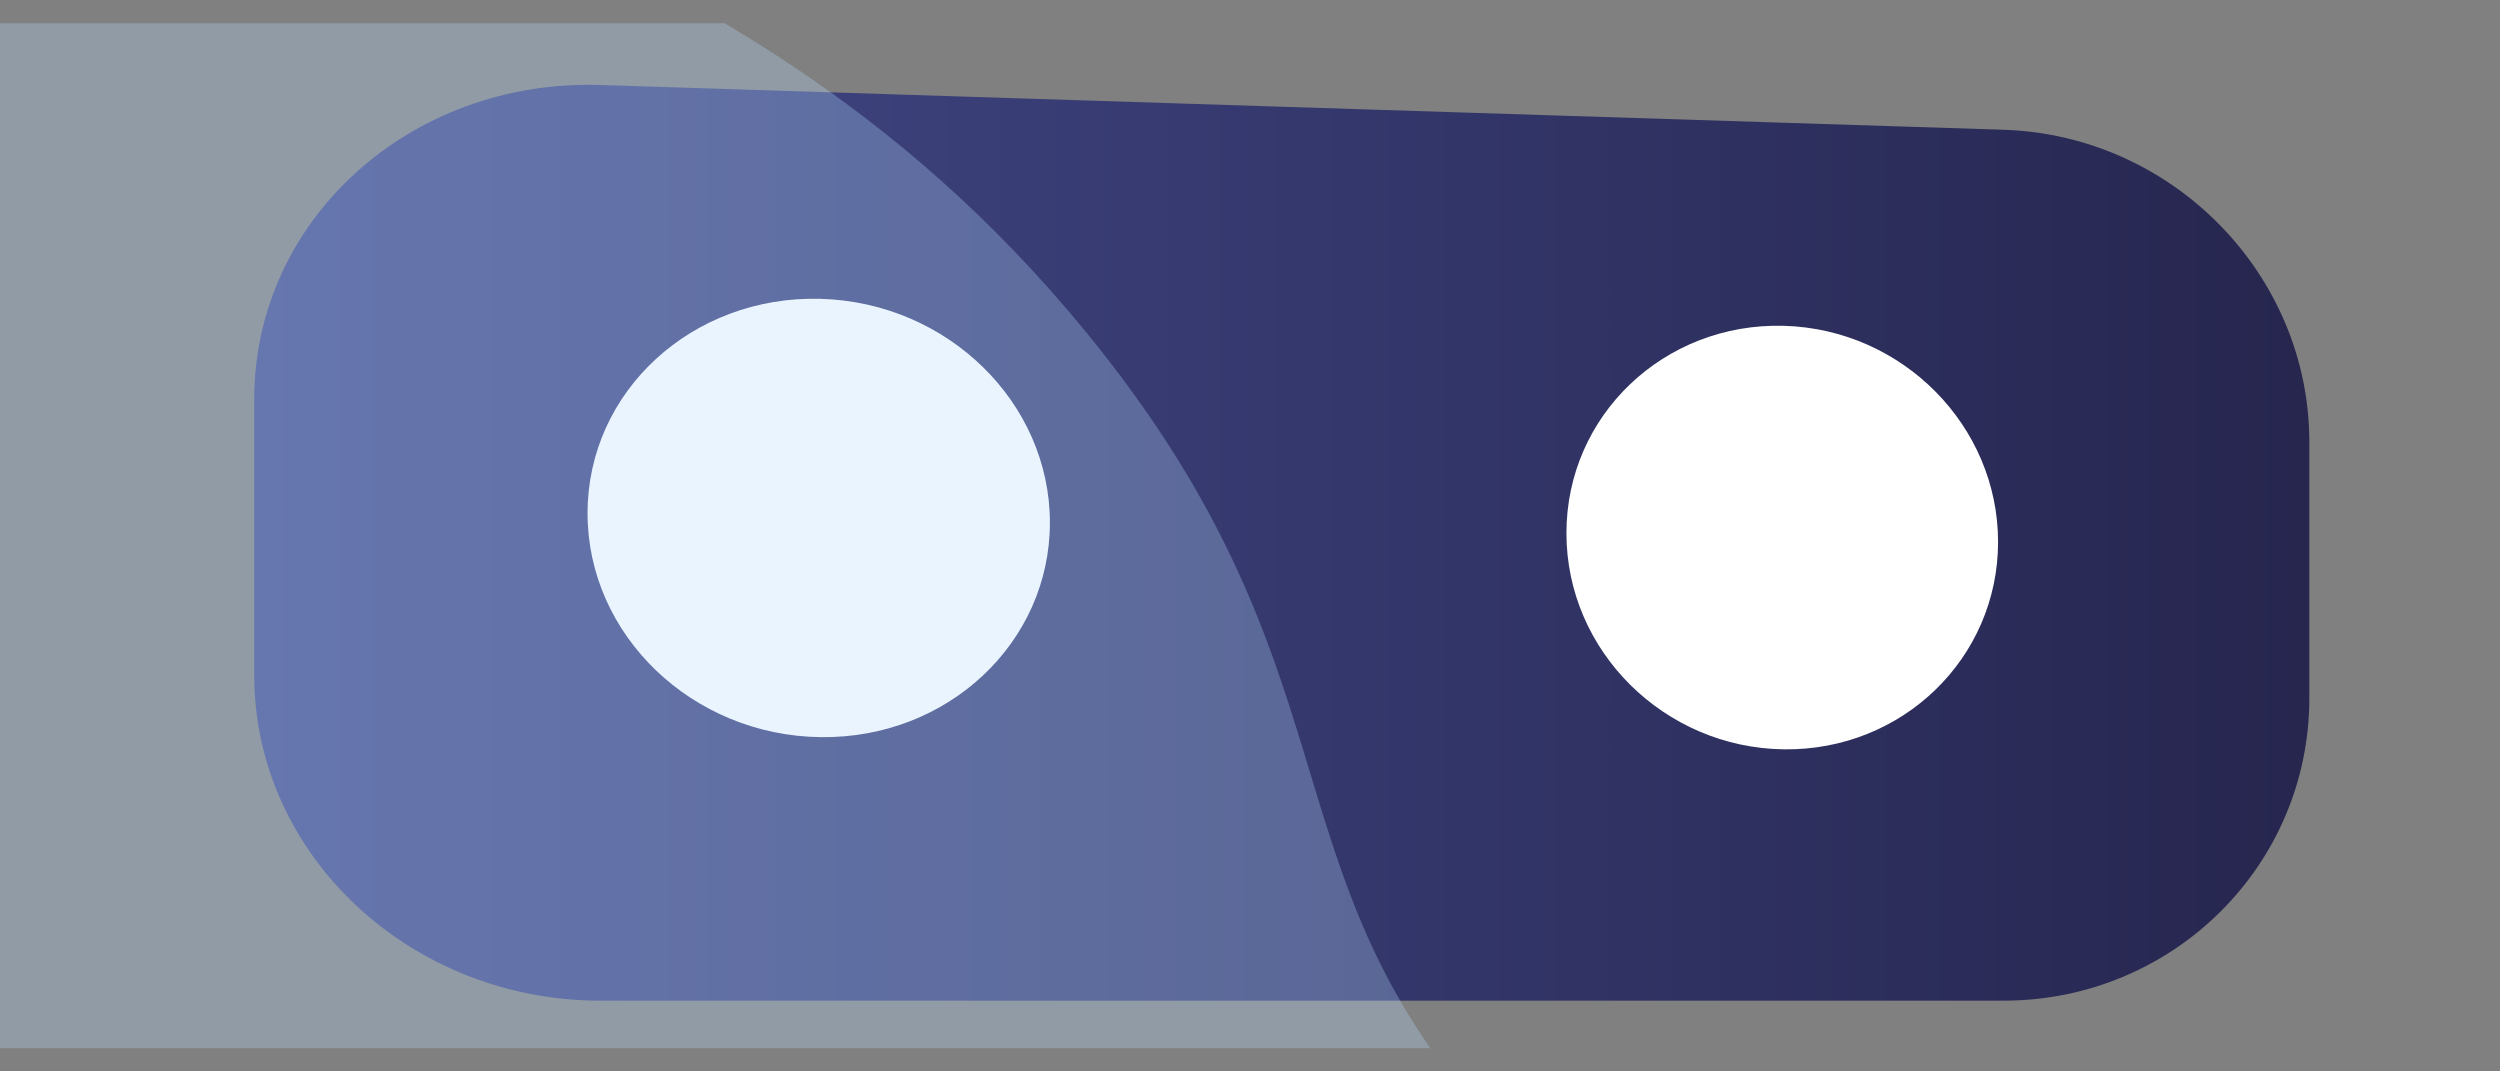 <svg width="49" height="21" viewBox="0 0 49 21" fill="none" xmlns="http://www.w3.org/2000/svg">
<rect x="0" y="0" width="49" height="21" fill="#808080" stroke="none"/>
<g clip-path="url(#clip0_74_2037)">
<path d="M39.267 19.613H11.768C8.041 19.613 4.983 16.756 4.983 13.233V7.829C4.983 4.306 8.041 1.547 11.768 1.666L39.267 2.543C42.595 2.649 45.263 5.389 45.263 8.663V13.684C45.263 16.958 42.595 19.613 39.267 19.613Z" fill="url(#paint0_linear_74_2037)"/>
<path d="M20.578 10.244C20.578 12.597 18.575 14.48 16.084 14.448C13.57 14.417 11.516 12.452 11.516 10.06C11.516 7.668 13.57 5.787 16.084 5.857C18.575 5.927 20.578 7.891 20.578 10.244Z" fill="white"/>
<path d="M39.162 10.622C39.162 12.896 37.291 14.716 34.965 14.687C32.619 14.657 30.702 12.76 30.702 10.45C30.702 8.14 32.619 6.321 34.965 6.386C37.291 6.452 39.162 8.348 39.162 10.622Z" fill="white"/>
<path opacity="0.3" d="M28.881 21.639C24.791 16.834 26.608 12.991 21.262 6.479C13.905 -2.481 5.323 -1.467 3.357 -7.544C2.812 -9.228 2.75 -11.54 4.211 -14.735C-6.995 -11.502 -15.19 -1.172 -15.19 11.074V11.074C-15.19 18.989 -8.774 25.406 -0.859 25.406H33.583C31.52 24.282 30.012 22.968 28.881 21.639Z" fill="#B4DBFF"/>
</g>
<defs>
<linearGradient id="paint0_linear_74_2037" x1="4.983" y1="10.637" x2="45.263" y2="10.637" gradientUnits="userSpaceOnUse">
<stop stop-color="#444B8C"/>
<stop offset="0.996" stop-color="#26264F"/>
</linearGradient>
<clipPath id="clip0_74_2037">
<rect width="49" height="20.09" fill="white" transform="translate(0 0.455)"/>
</clipPath>
</defs>
</svg>
